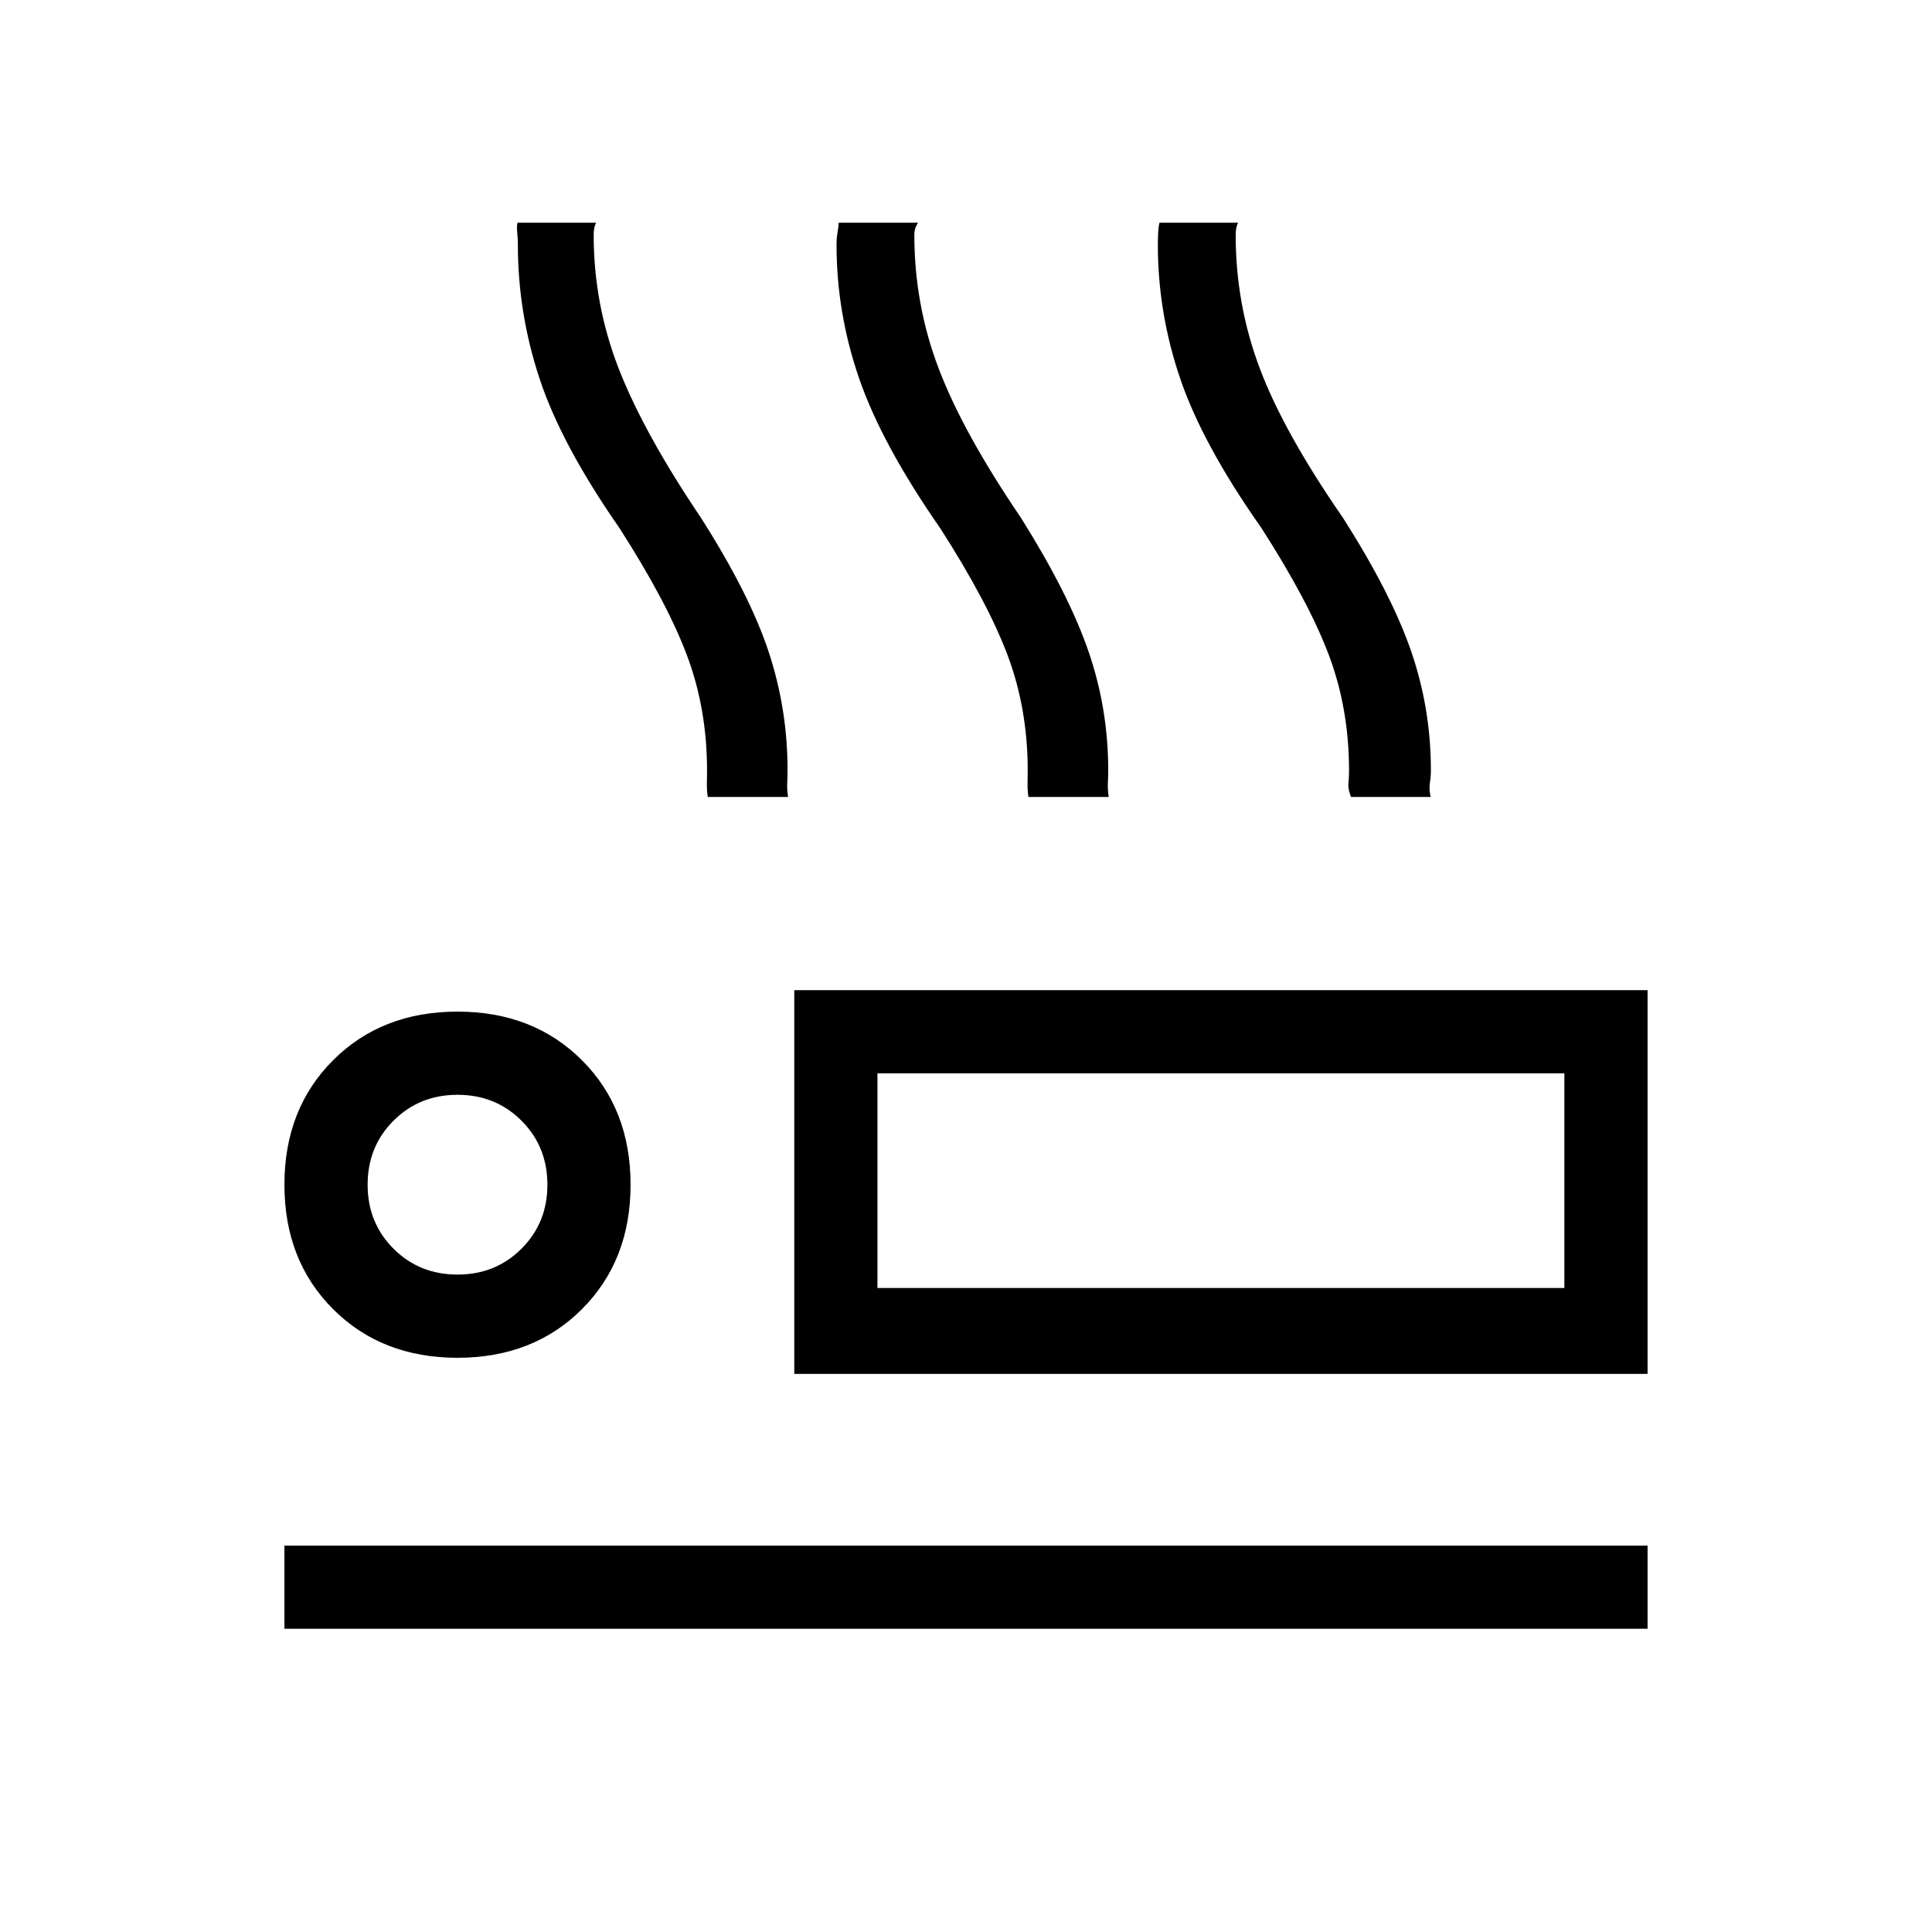 <svg xmlns="http://www.w3.org/2000/svg" height="40" viewBox="0 -960 960 960" width="40"><path d="M351.67-564q-.5-3.77-.42-6.69.08-2.93.08-6.31 0-30.83-10-57.41-10-26.59-33.5-63.16Q279-739 268.17-771.67q-10.84-32.66-10.84-66.71 0-3.29-.33-6.08t.14-4.87h39.19q-.33 0-.83 1.83-.5 1.83-.5 4.22 0 34.61 12.5 66.61t40.83 74q24 37.67 33.5 66.22 9.5 28.56 9.5 59.12 0 3.28-.16 6.3-.17 3.03.41 7.03h-39.91ZM511-564q-.5-3.77-.42-6.69.09-2.93.09-6.31 0-30.83-10-57.41-10-26.59-33.51-63.16Q438.33-739 427-771.67q-11.33-32.66-11.33-66.71 0-3.29.5-6.12t.57-4.83h39.59q-.33 0-1.16 1.83-.84 1.83-.84 4.22 0 34.61 12.11 66.44 12.1 31.83 40.89 74.17 23.65 37.67 33.5 66.22 9.84 28.56 9.84 59.12 0 3.28-.17 6.3-.17 3.03.41 7.03H511Zm160.33 0q-1.58-3.77-1.29-6.69.29-2.93.29-6.31 0-30.83-10-57.41-10-26.59-33.5-63.16-29.12-41.35-40.31-74.06-11.19-32.7-11.19-66.75 0-3.29.17-6.25t.64-4.7h39.19q-.33 0-.83 1.83-.5 1.83-.5 4.22 0 34.61 12.01 66.44t41.32 74.17q24 37.67 33.84 66.22 9.83 28.56 9.83 59.12 0 3.28-.5 6.3-.5 3.03.37 7.03h-39.54ZM394.67-277.33V-468h424v190.67h-424ZM436-426.67V-320v-106.67Zm-294.67 276V-192h677.34v41.33H141.33Zm86-134.66q-37.66 0-61.83-24.17t-24.17-61.83q0-37.67 24.17-61.84 24.17-24.16 61.83-24.16 37.67 0 61.84 24.16 24.16 24.17 24.16 61.84 0 37.66-24.16 61.83-24.17 24.17-61.84 24.17Zm0-41.34q18.94 0 31.8-12.86Q272-352.4 272-371.33q0-18.94-12.87-31.8Q246.27-416 227.33-416q-18.93 0-31.8 12.87-12.86 12.86-12.86 31.8 0 18.93 12.86 31.8 12.87 12.86 31.8 12.86ZM436-320h341.33v-106.67H436V-320Zm-208.67-51.33Z"/></svg>